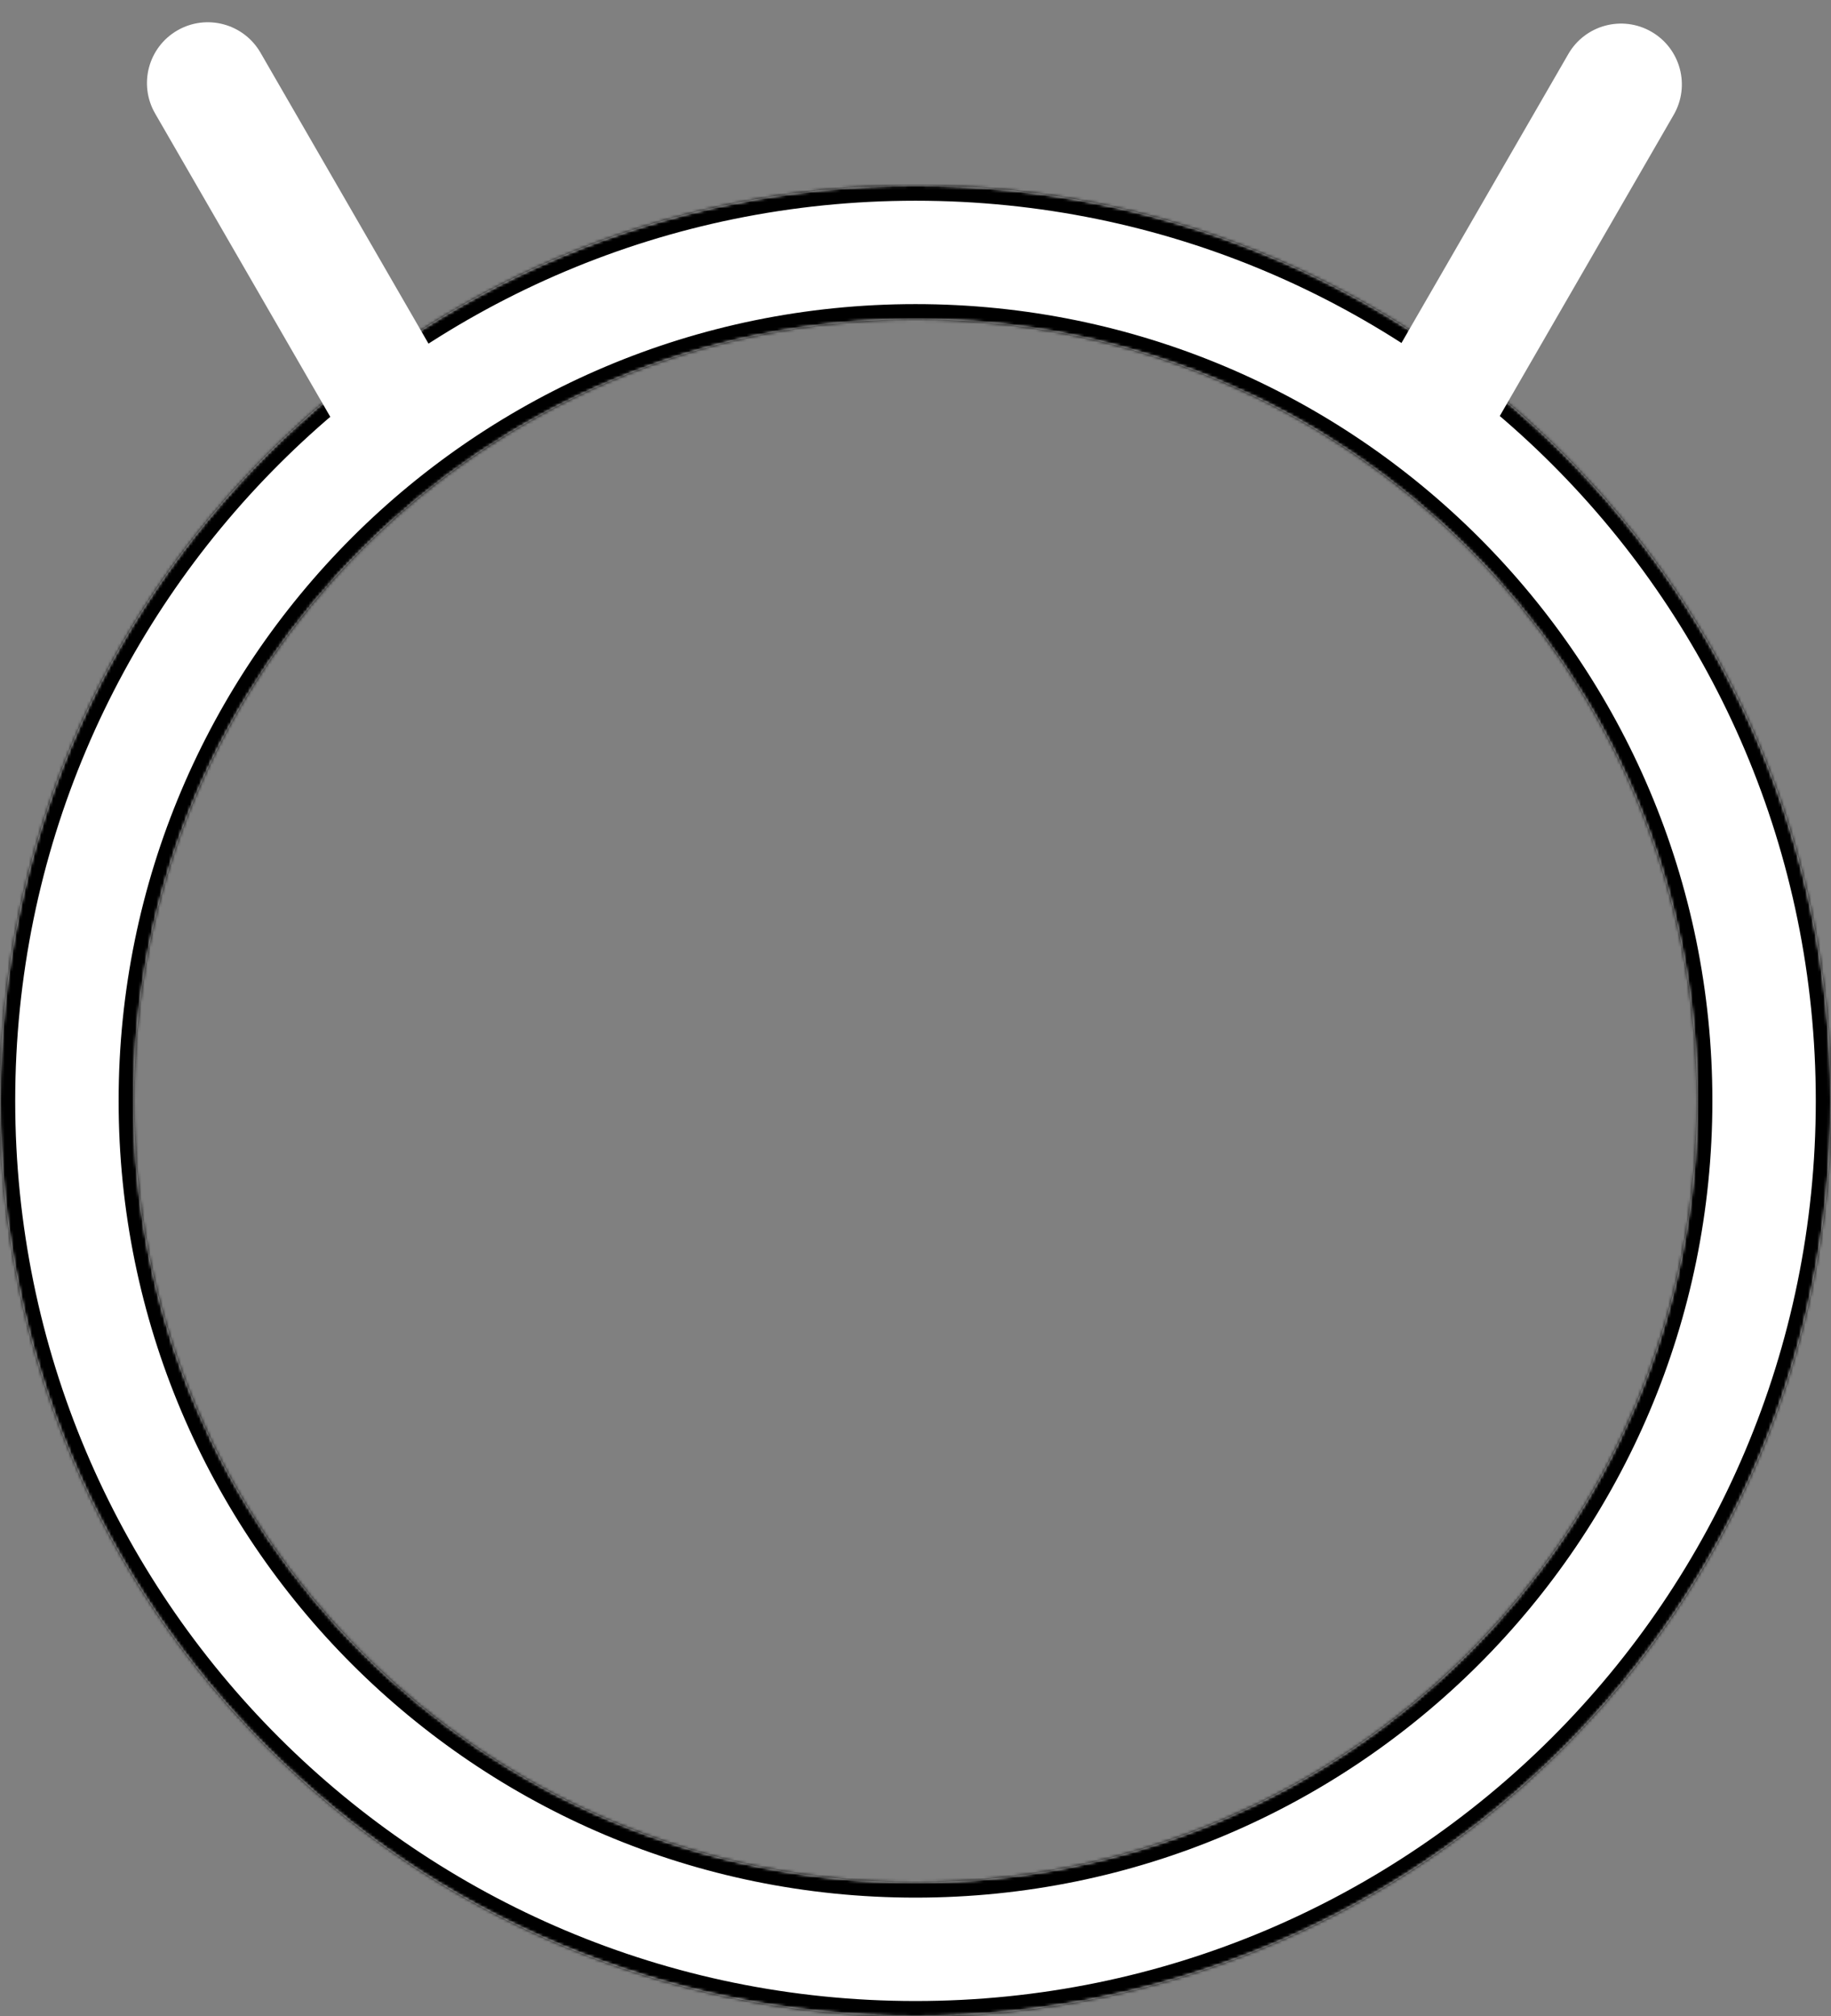 <svg width="602" height="663" viewBox="0 0 602 663" fill="none" xmlns="http://www.w3.org/2000/svg">
<rect x="0" y="0" width="602" height="663" fill="#808080" stroke="none"/>
<mask id="path-1-inside-1_12_2" fill="white">
<path fill-rule="evenodd" clip-rule="evenodd" d="M301 663C467.238 663 602 528.238 602 362C602 195.762 467.238 61 301 61C134.762 61 0 195.762 0 362C0 528.238 134.762 663 301 663ZM301 619C442.937 619 558 503.937 558 362C558 220.063 442.937 105 301 105C159.063 105 44 220.063 44 362C44 503.937 159.063 619 301 619Z"/>
</mask>
<path fill-rule="evenodd" clip-rule="evenodd" d="M301 663C467.238 663 602 528.238 602 362C602 195.762 467.238 61 301 61C134.762 61 0 195.762 0 362C0 528.238 134.762 663 301 663ZM301 619C442.937 619 558 503.937 558 362C558 220.063 442.937 105 301 105C159.063 105 44 220.063 44 362C44 503.937 159.063 619 301 619Z" fill="white"/>
<path d="M597 362C597 525.476 464.476 658 301 658V668C469.999 668 607 530.999 607 362H597ZM301 66C464.476 66 597 198.524 597 362H607C607 193.001 469.999 56 301 56V66ZM5 362C5 198.524 137.524 66 301 66V56C132.001 56 -5 193.001 -5 362H5ZM301 658C137.524 658 5 525.476 5 362H-5C-5 530.999 132.001 668 301 668V658ZM553 362C553 501.176 440.176 614 301 614V624C445.699 624 563 506.699 563 362H553ZM301 110C440.176 110 553 222.824 553 362H563C563 217.301 445.699 100 301 100V110ZM49 362C49 222.824 161.824 110 301 110V100C156.301 100 39 217.301 39 362H49ZM301 614C161.824 614 49 501.176 49 362H39C39 506.699 156.301 624 301 624V614Z" fill="black" mask="url(#path-1-inside-1_12_2)"/>
<path d="M542.961 10.438C552.527 15.96 555.805 28.192 550.282 37.758L485.282 150.341L450.641 130.341L515.641 17.758C521.164 8.192 533.396 4.915 542.961 10.438Z" fill="white"/>
<path d="M58.321 10C67.886 4.477 80.118 7.755 85.641 17.32L150.641 129.904L116 149.904L51 37.321C45.477 27.755 48.755 15.523 58.321 10Z" fill="white"/>
</svg>

